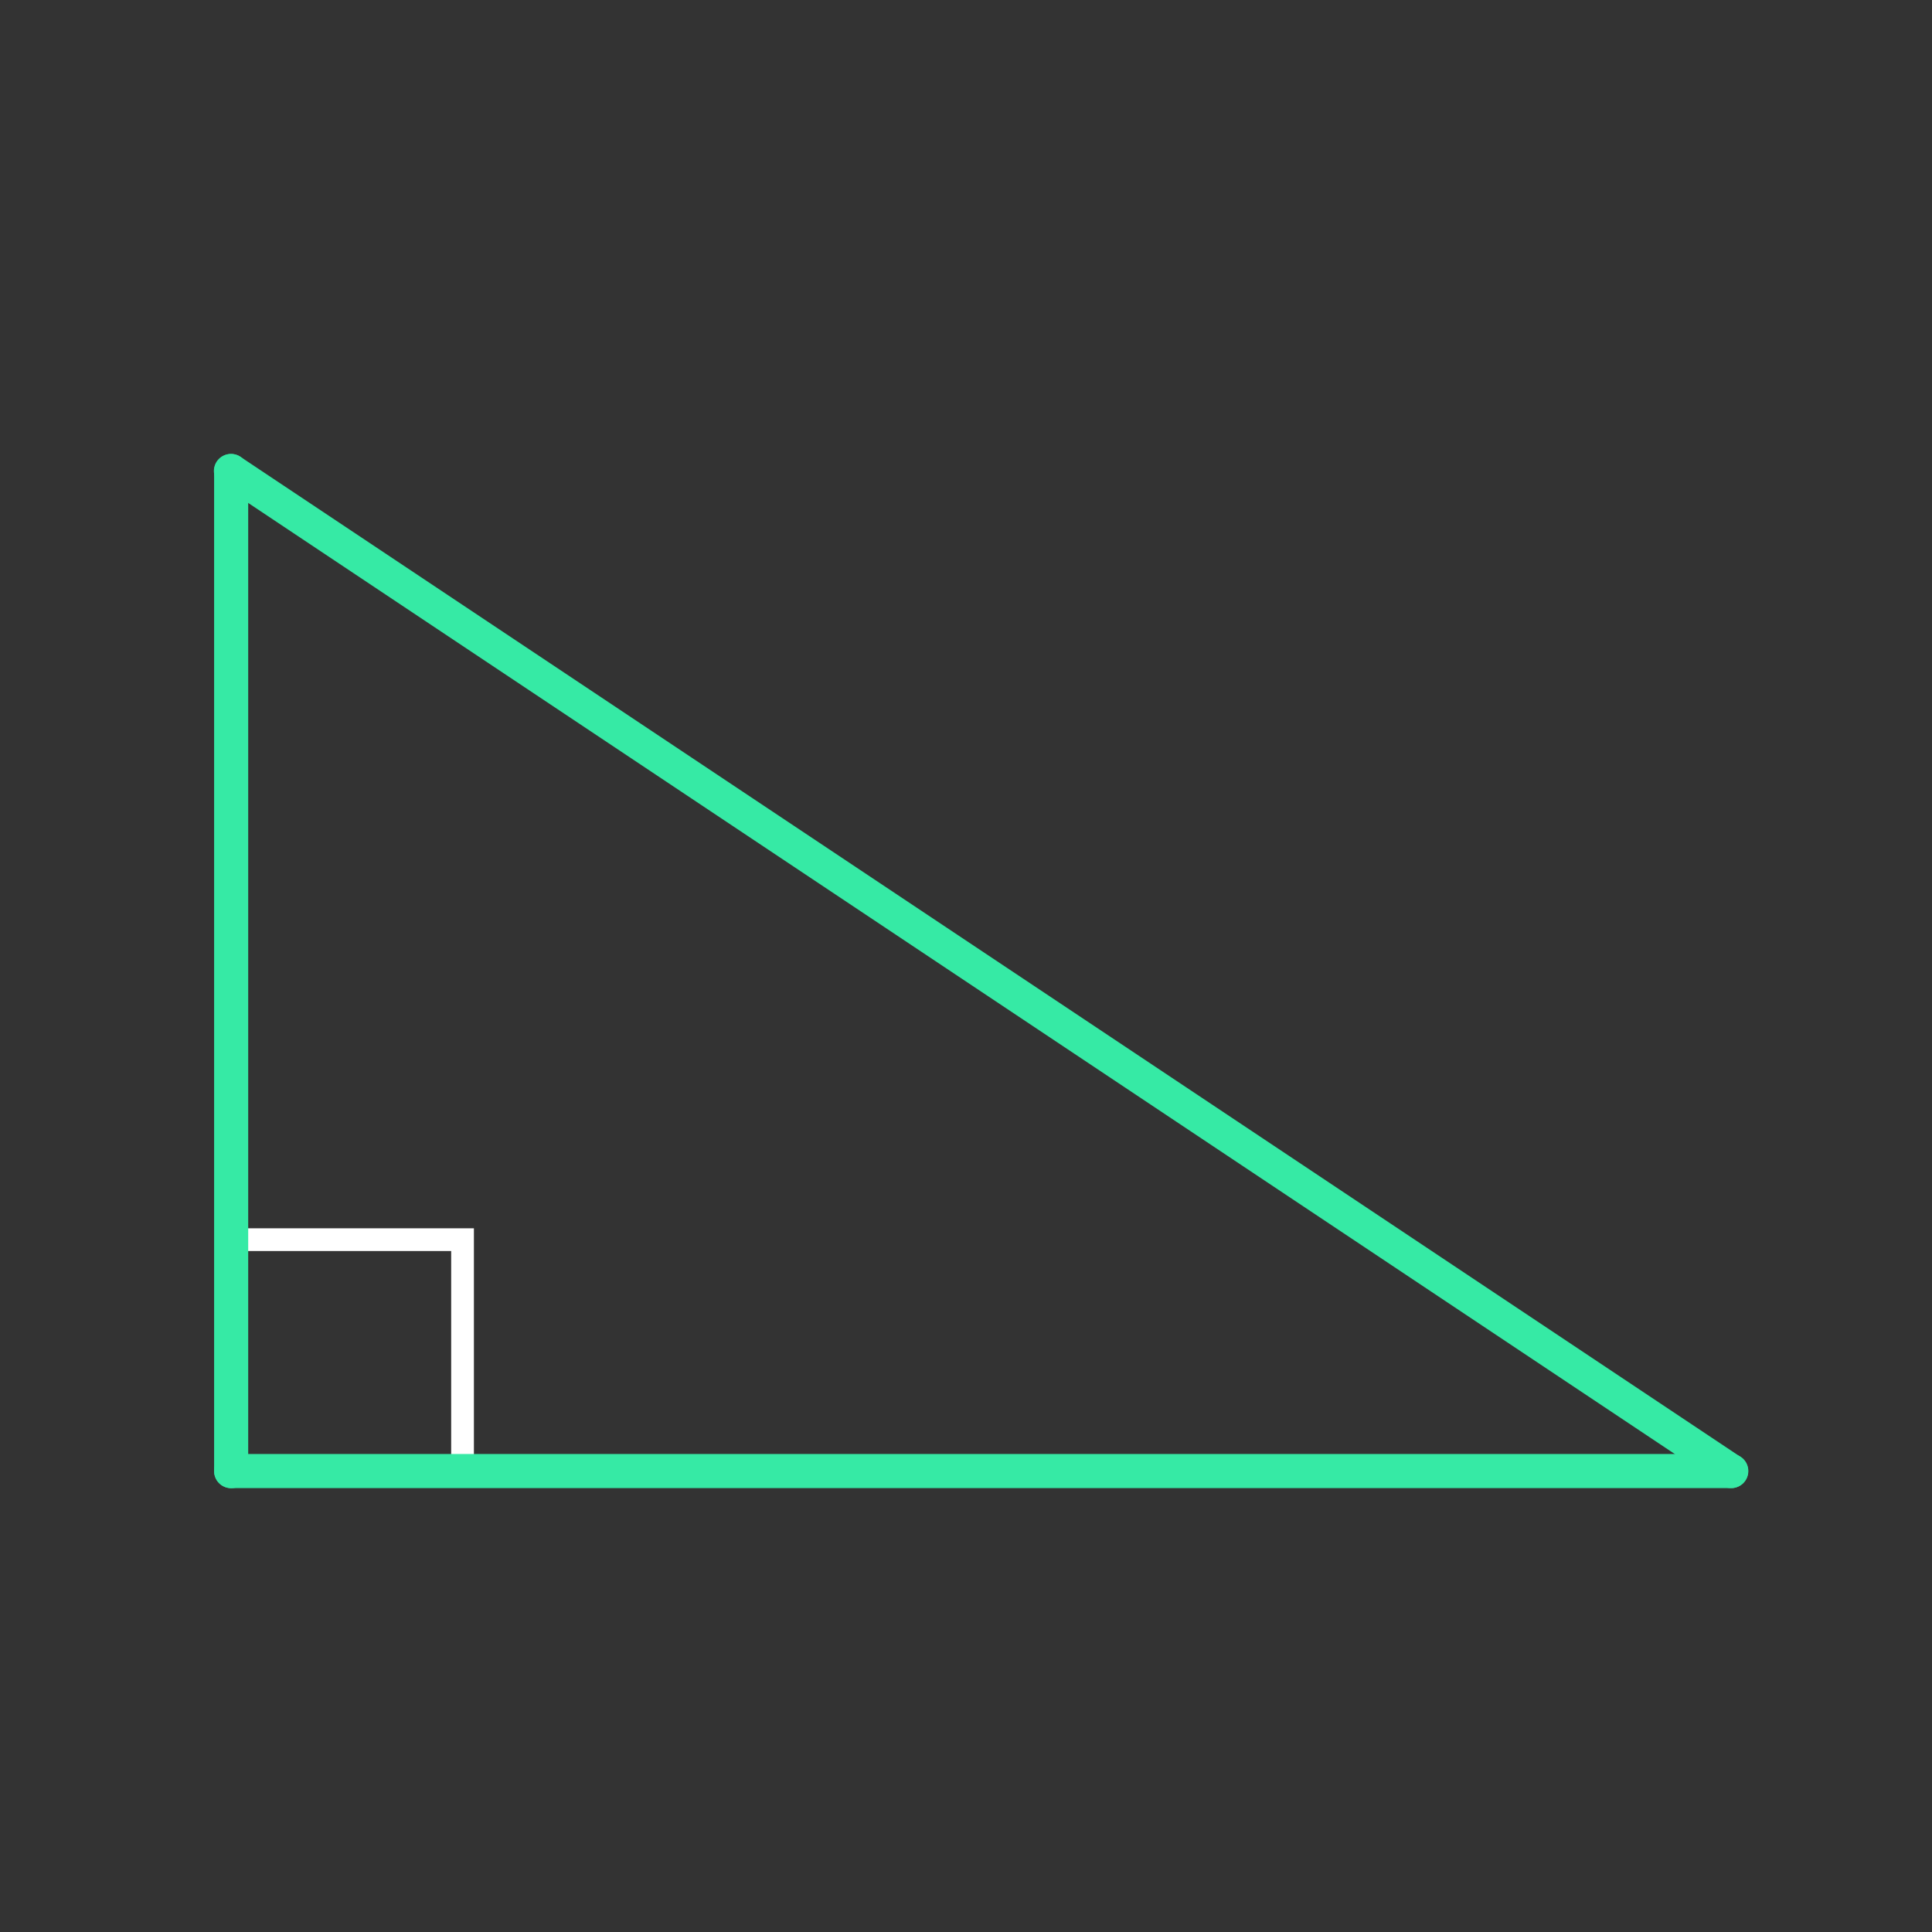 <svg id="set4" xmlns="http://www.w3.org/2000/svg" viewBox="0 0 170 170"><rect x="0" y="0" width="170" height="170" fill="#333333" stroke="none"/><defs><style>.cls-1{opacity:0;}.cls-2{fill:#2580b2;}.cls-3,.cls-4{fill:none;}.cls-3{stroke:#fff;stroke-miterlimit:10;stroke-width:2px;}.cls-4{stroke:#36eaa5;stroke-linecap:round;stroke-linejoin:round;stroke-width:3px;}</style></defs><title>06_tool2B</title><g id="Layer_2" data-name="Layer 2" class="cls-1"><rect class="cls-2" width="170" height="170"/></g><g id="_06" data-name="06"><g id="tool2B"><rect class="cls-3" x="20.34" y="109.08" width="20.36" height="20.36"/></g><g id="shape"><path class="cls-4" d="M152.32,129.44l-132-88"/><path class="cls-4" d="M20.34,41.45v88"/><path class="cls-4" d="M20.34,129.44h132"/></g></g></svg>